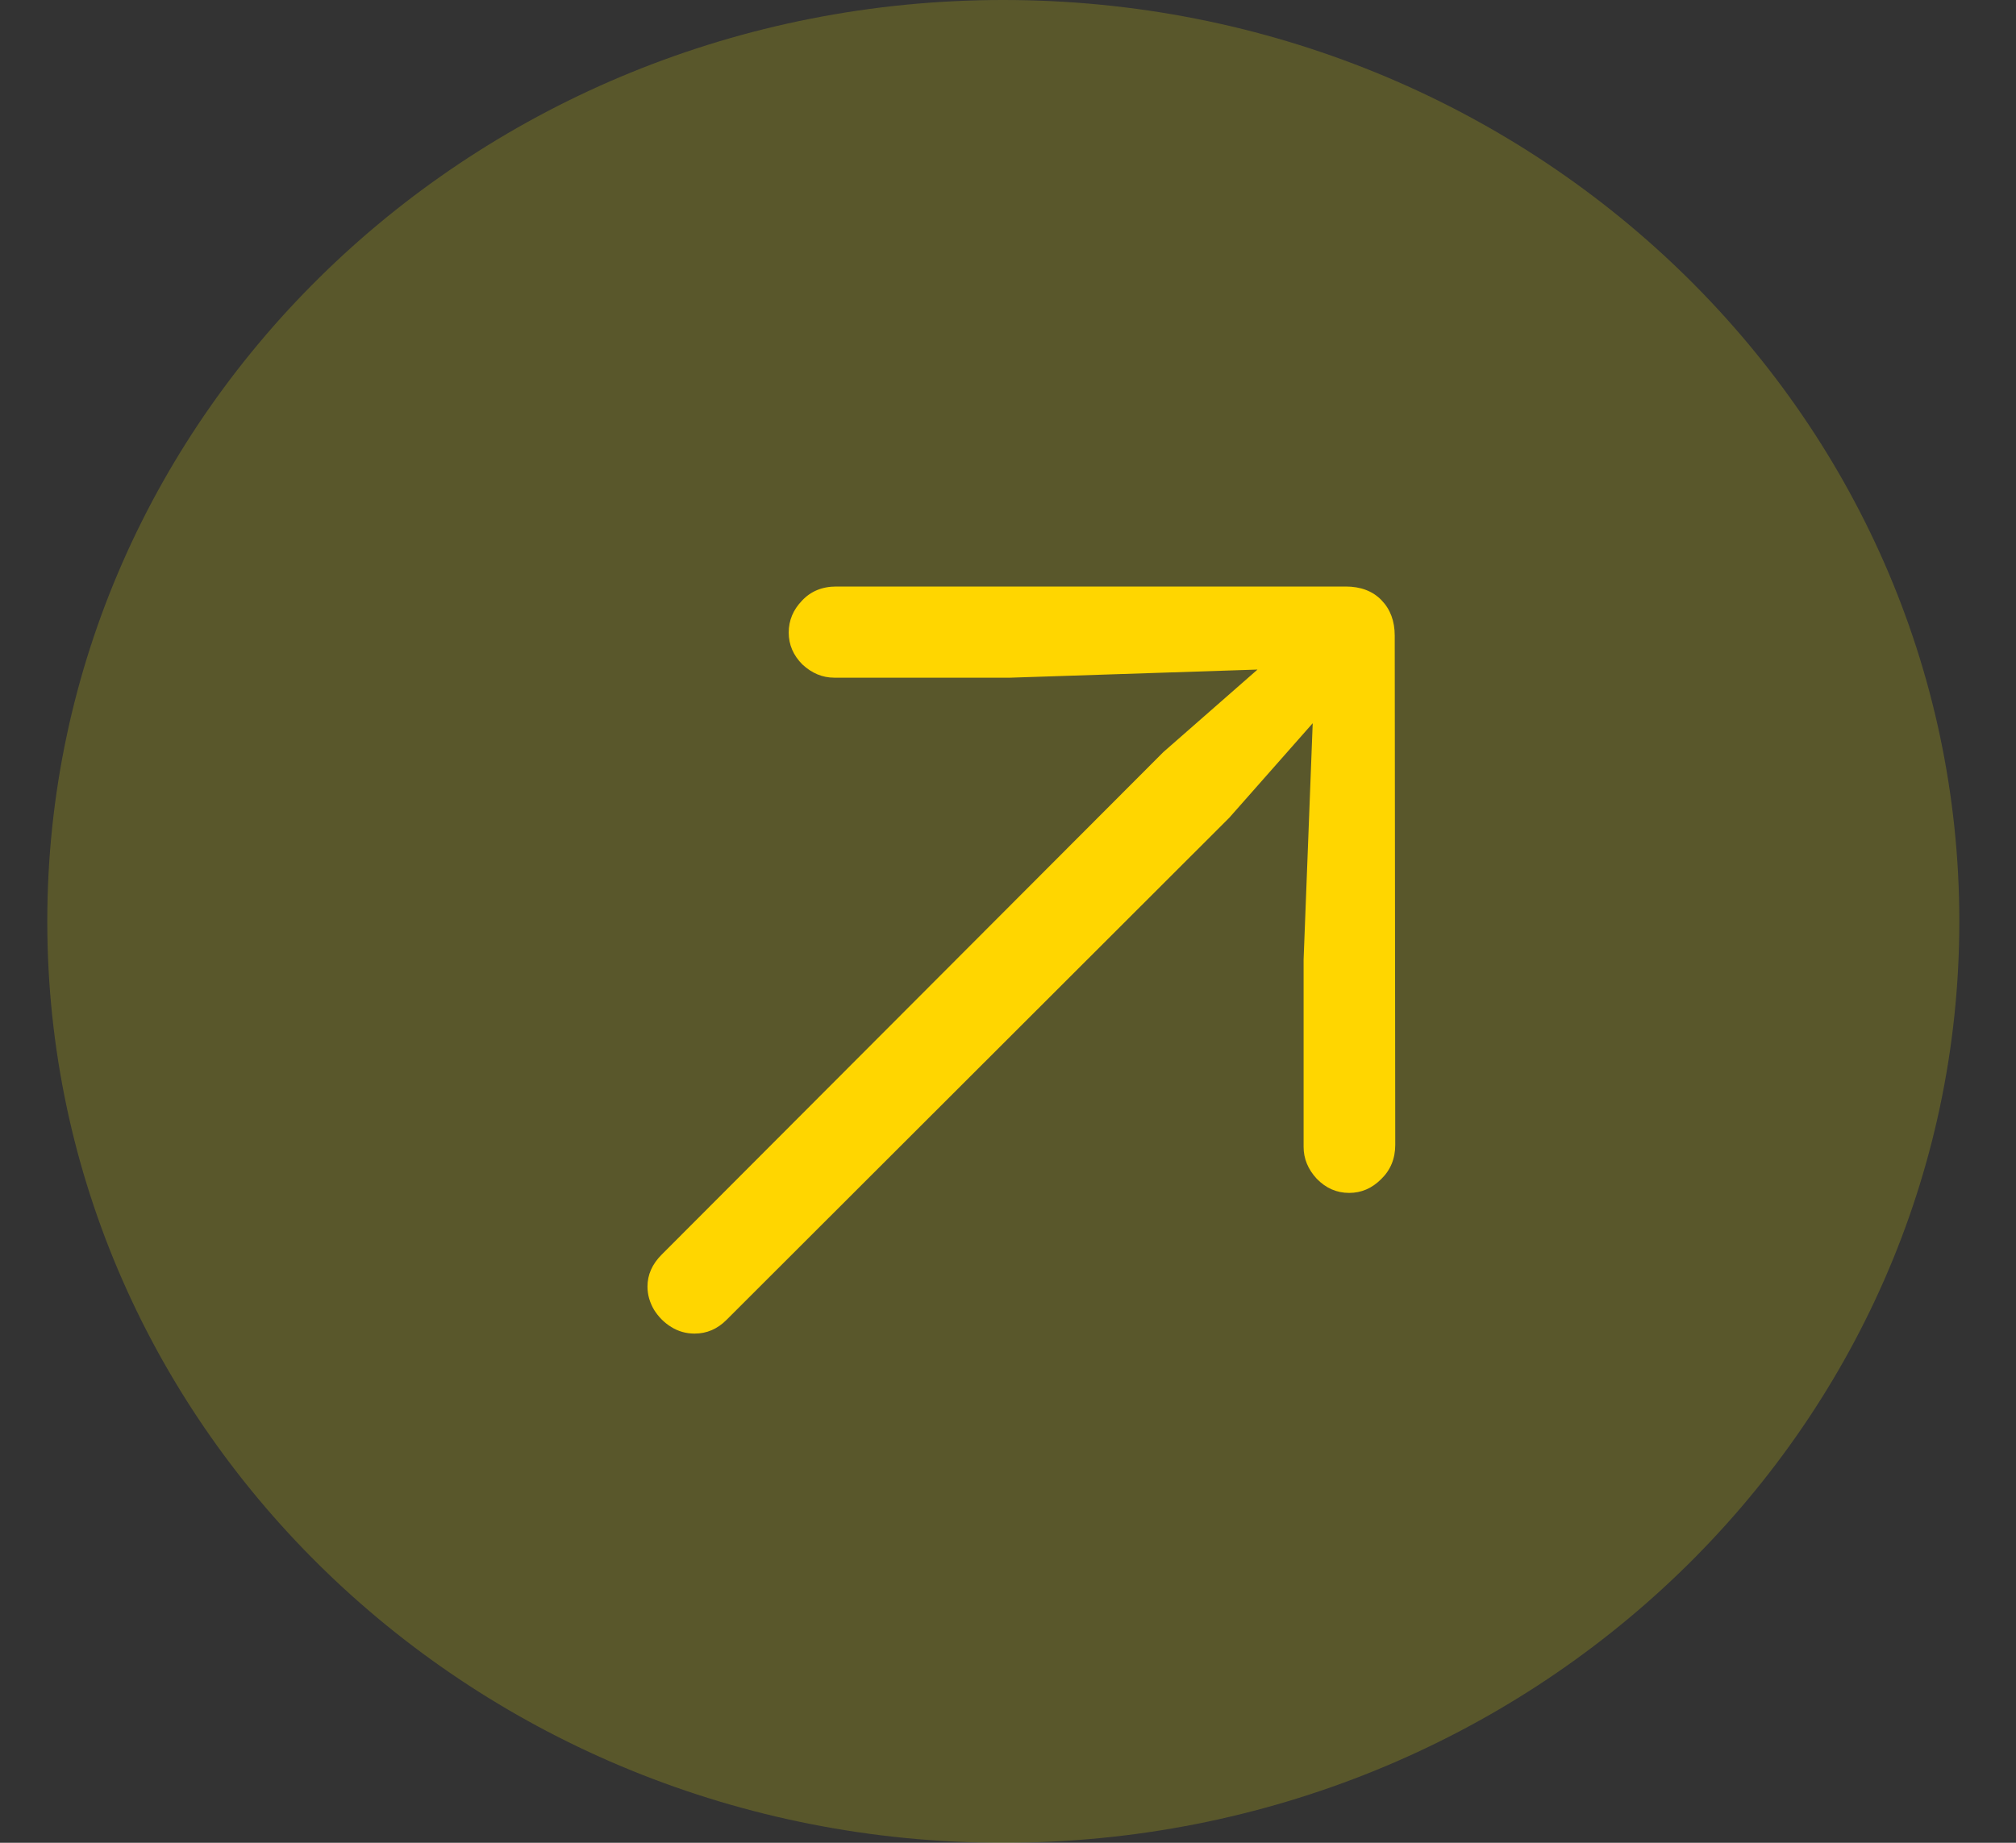 <svg width="35" height="32" viewBox="0 0 35 32" fill="none" xmlns="http://www.w3.org/2000/svg">
<rect x="0" y="0" width="35" height="32" fill="#333333" stroke="none"/>
<path opacity="0.19" d="M34.016 16C34.016 7.163 26.585 0 17.419 0C8.252 0 0.821 7.163 0.821 16C0.821 24.837 8.252 32 17.419 32C26.585 32 34.016 24.837 34.016 16Z" fill="#FFF50D"/>
<path d="M24.223 19.88C24.223 20.12 24.141 20.319 23.977 20.477C23.818 20.636 23.634 20.715 23.423 20.715C23.206 20.715 23.019 20.633 22.86 20.469C22.708 20.305 22.632 20.12 22.632 19.915V16.663L22.79 12.559L21.34 14.202L12.612 22.921C12.454 23.079 12.27 23.158 12.059 23.158C11.912 23.158 11.777 23.12 11.654 23.044C11.531 22.968 11.432 22.868 11.355 22.745C11.279 22.616 11.241 22.481 11.241 22.341C11.241 22.136 11.323 21.951 11.487 21.787L20.197 13.06L21.832 11.627L17.543 11.768H14.484C14.279 11.768 14.095 11.691 13.931 11.539C13.773 11.381 13.693 11.196 13.693 10.985C13.693 10.774 13.77 10.59 13.922 10.432C14.074 10.268 14.273 10.185 14.52 10.185H23.361C23.625 10.185 23.833 10.265 23.985 10.423C24.138 10.581 24.214 10.786 24.214 11.038L24.223 19.88Z" fill="#FFD600"/>
</svg>
